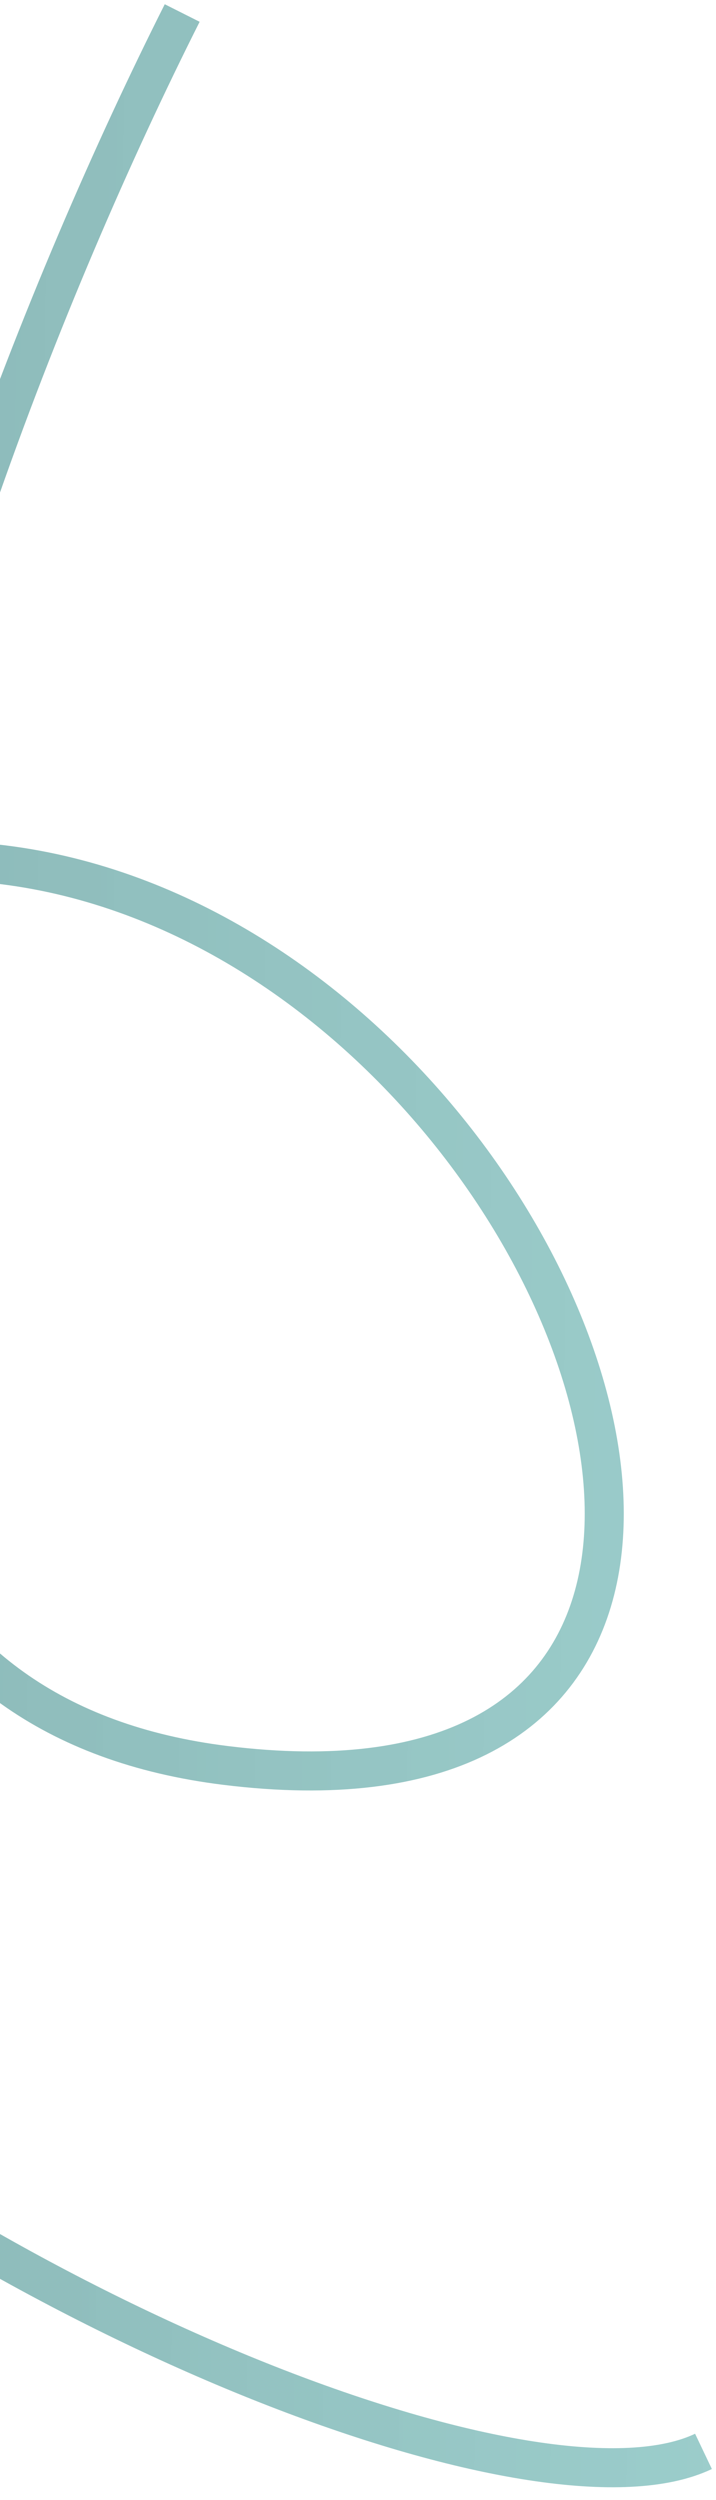 <svg width="55" height="192" viewBox="0 0 55 192" fill="none" xmlns="http://www.w3.org/2000/svg">
<path d="M13.995 1C-7.2 43.115 -36.2 128.994 17.353 135.585C84.294 143.824 22.657 27.473 -37.447 79.565C-97.551 131.658 30.199 199.613 54.039 188.26" stroke="url(#paint0_linear_131_478)" stroke-width="3"/>
<defs>
<linearGradient id="paint0_linear_131_478" x1="-152.271" y1="82.361" x2="145.951" y2="86.179" gradientUnits="userSpaceOnUse">
<stop stop-color="#04373B" stop-opacity="0.6"/>
<stop offset="1" stop-color="#35B9B2" stop-opacity="0.4"/>
</linearGradient>
</defs>
</svg>
